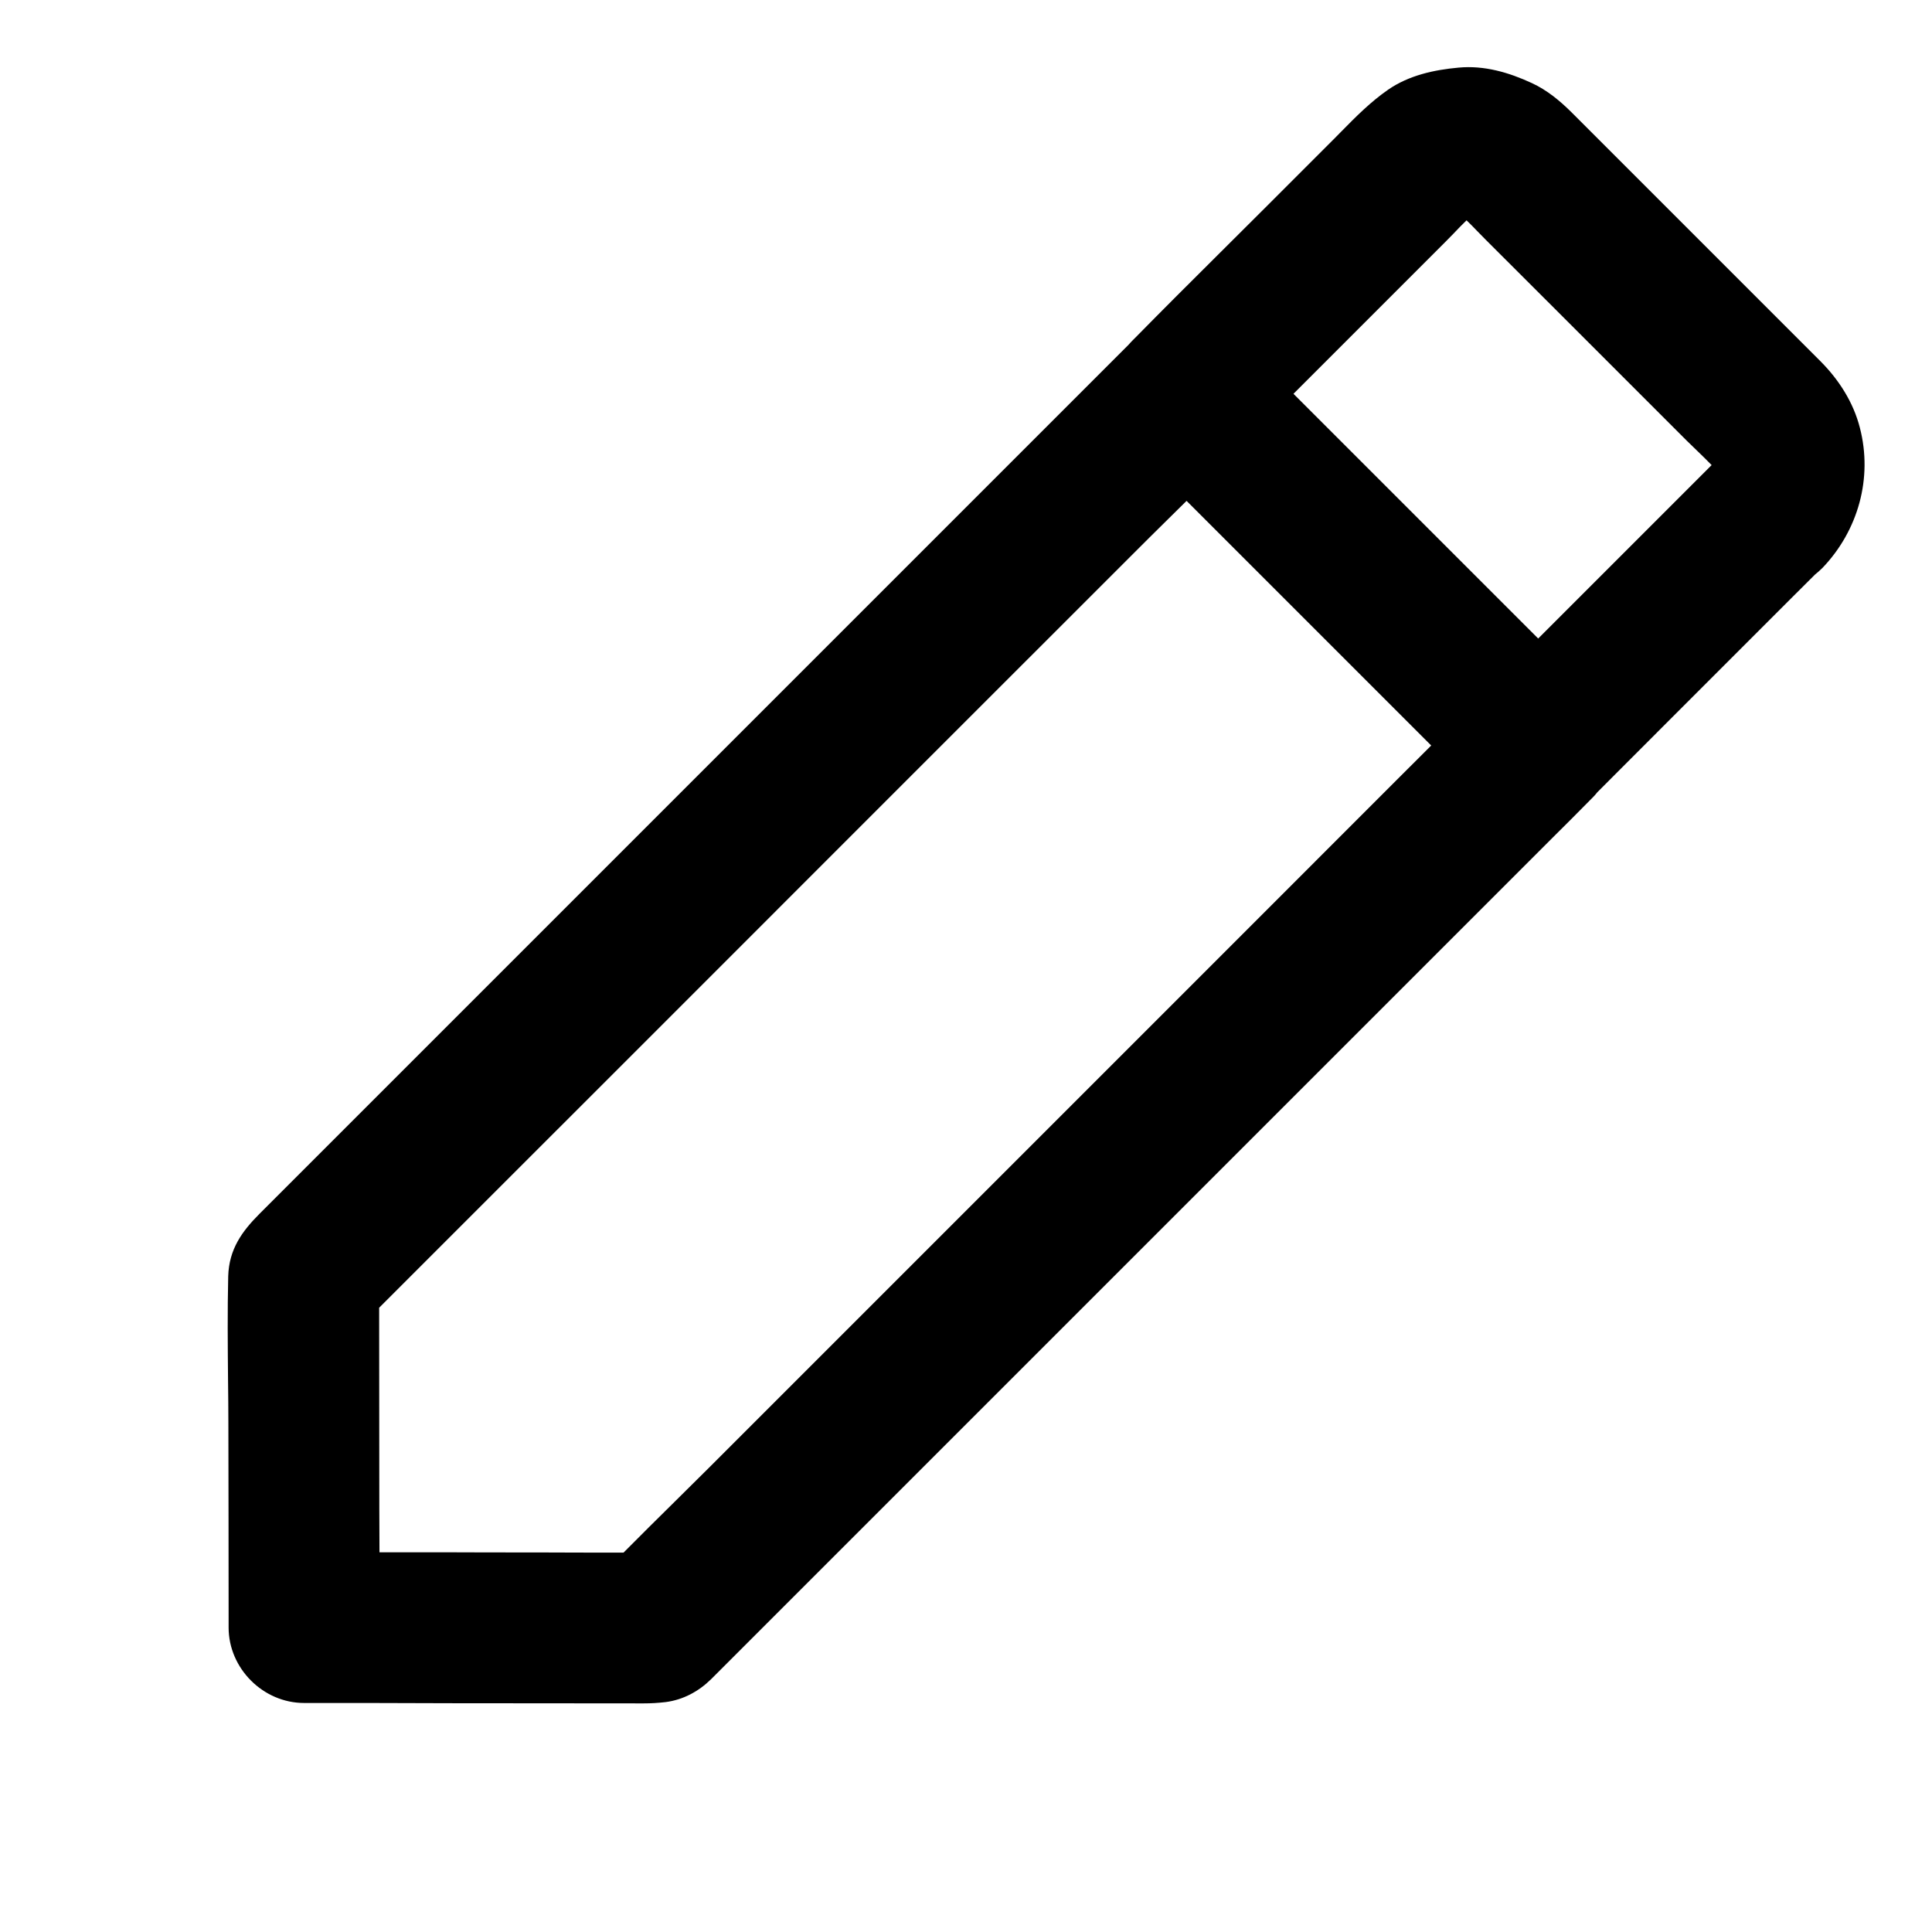 <svg xmlns="http://www.w3.org/2000/svg" width="24" height="24" viewBox="0 0 24 24">
    <path fill-rule="evenodd" d="M21.262 5.777c-.058-.06-.12-.12-.18-.178l-.13-.126-1.73-1.73-.761-.76-.116-.118c-.042-.044-.084-.087-.127-.128-.055.053-.11.11-.163.166l-.112.114-1.552 1.552-.323.323 2.217 2.217.823.823 1.235-1.235.92-.92zM14.02 4.282c.016-.019.033-.037.051-.055l.03-.03c.349-.355.7-.705 1.052-1.055l.528-.526.907-.907.072-.073c.185-.188.365-.37.584-.522.258-.178.568-.246.875-.274.319-.03.625.06.91.192.189.087.353.223.5.37l.6.6 1.939 1.939.55.55c.228.23.406.509.486.823.162.624-.021 1.277-.464 1.74-.03.03-.062.058-.094.084l-.272.271-1.54 1.54-.891.892c-.021.027-.045.054-.07.078l-.03.03c-.151.154-.304.306-.457.458l-.23.23-1.399 1.399-1.851 1.851-2.044 2.044-1.978 1.978-1.653 1.653-1.066 1.066-.232.232c-.155.152-.347.256-.565.284-.098.011-.178.016-.274.016l-1.198-.001-1.198-.001c-.607-.003-1.214-.003-1.82-.003-.51 0-.938-.43-.938-.937v-.143l-.001-1.194-.002-1.194c0-.18-.002-.359-.004-.538-.004-.432-.008-.865.002-1.295.01-.338.174-.56.387-.774l.337-.337 1.23-1.23 1.754-1.754 2.018-2.018 2.02-2.02 1.772-1.772 1.25-1.25.417-.417zm3.759 4.979l-2.224-2.224-.815-.815-.24.237c-.149.147-.298.294-.445.442l-2.733 2.732-3.171 3.172-2.623 2.622-.818.818v.15l.001 1.178.001 1.178.002.532h.78c.393.002.785.002 1.178.002.358.002.716.002 1.074.002.21-.212.422-.422.635-.632l.445-.441 2.733-2.733 3.17-3.17 2.623-2.624.427-.426z" clip-rule="evenodd"/>
</svg>
